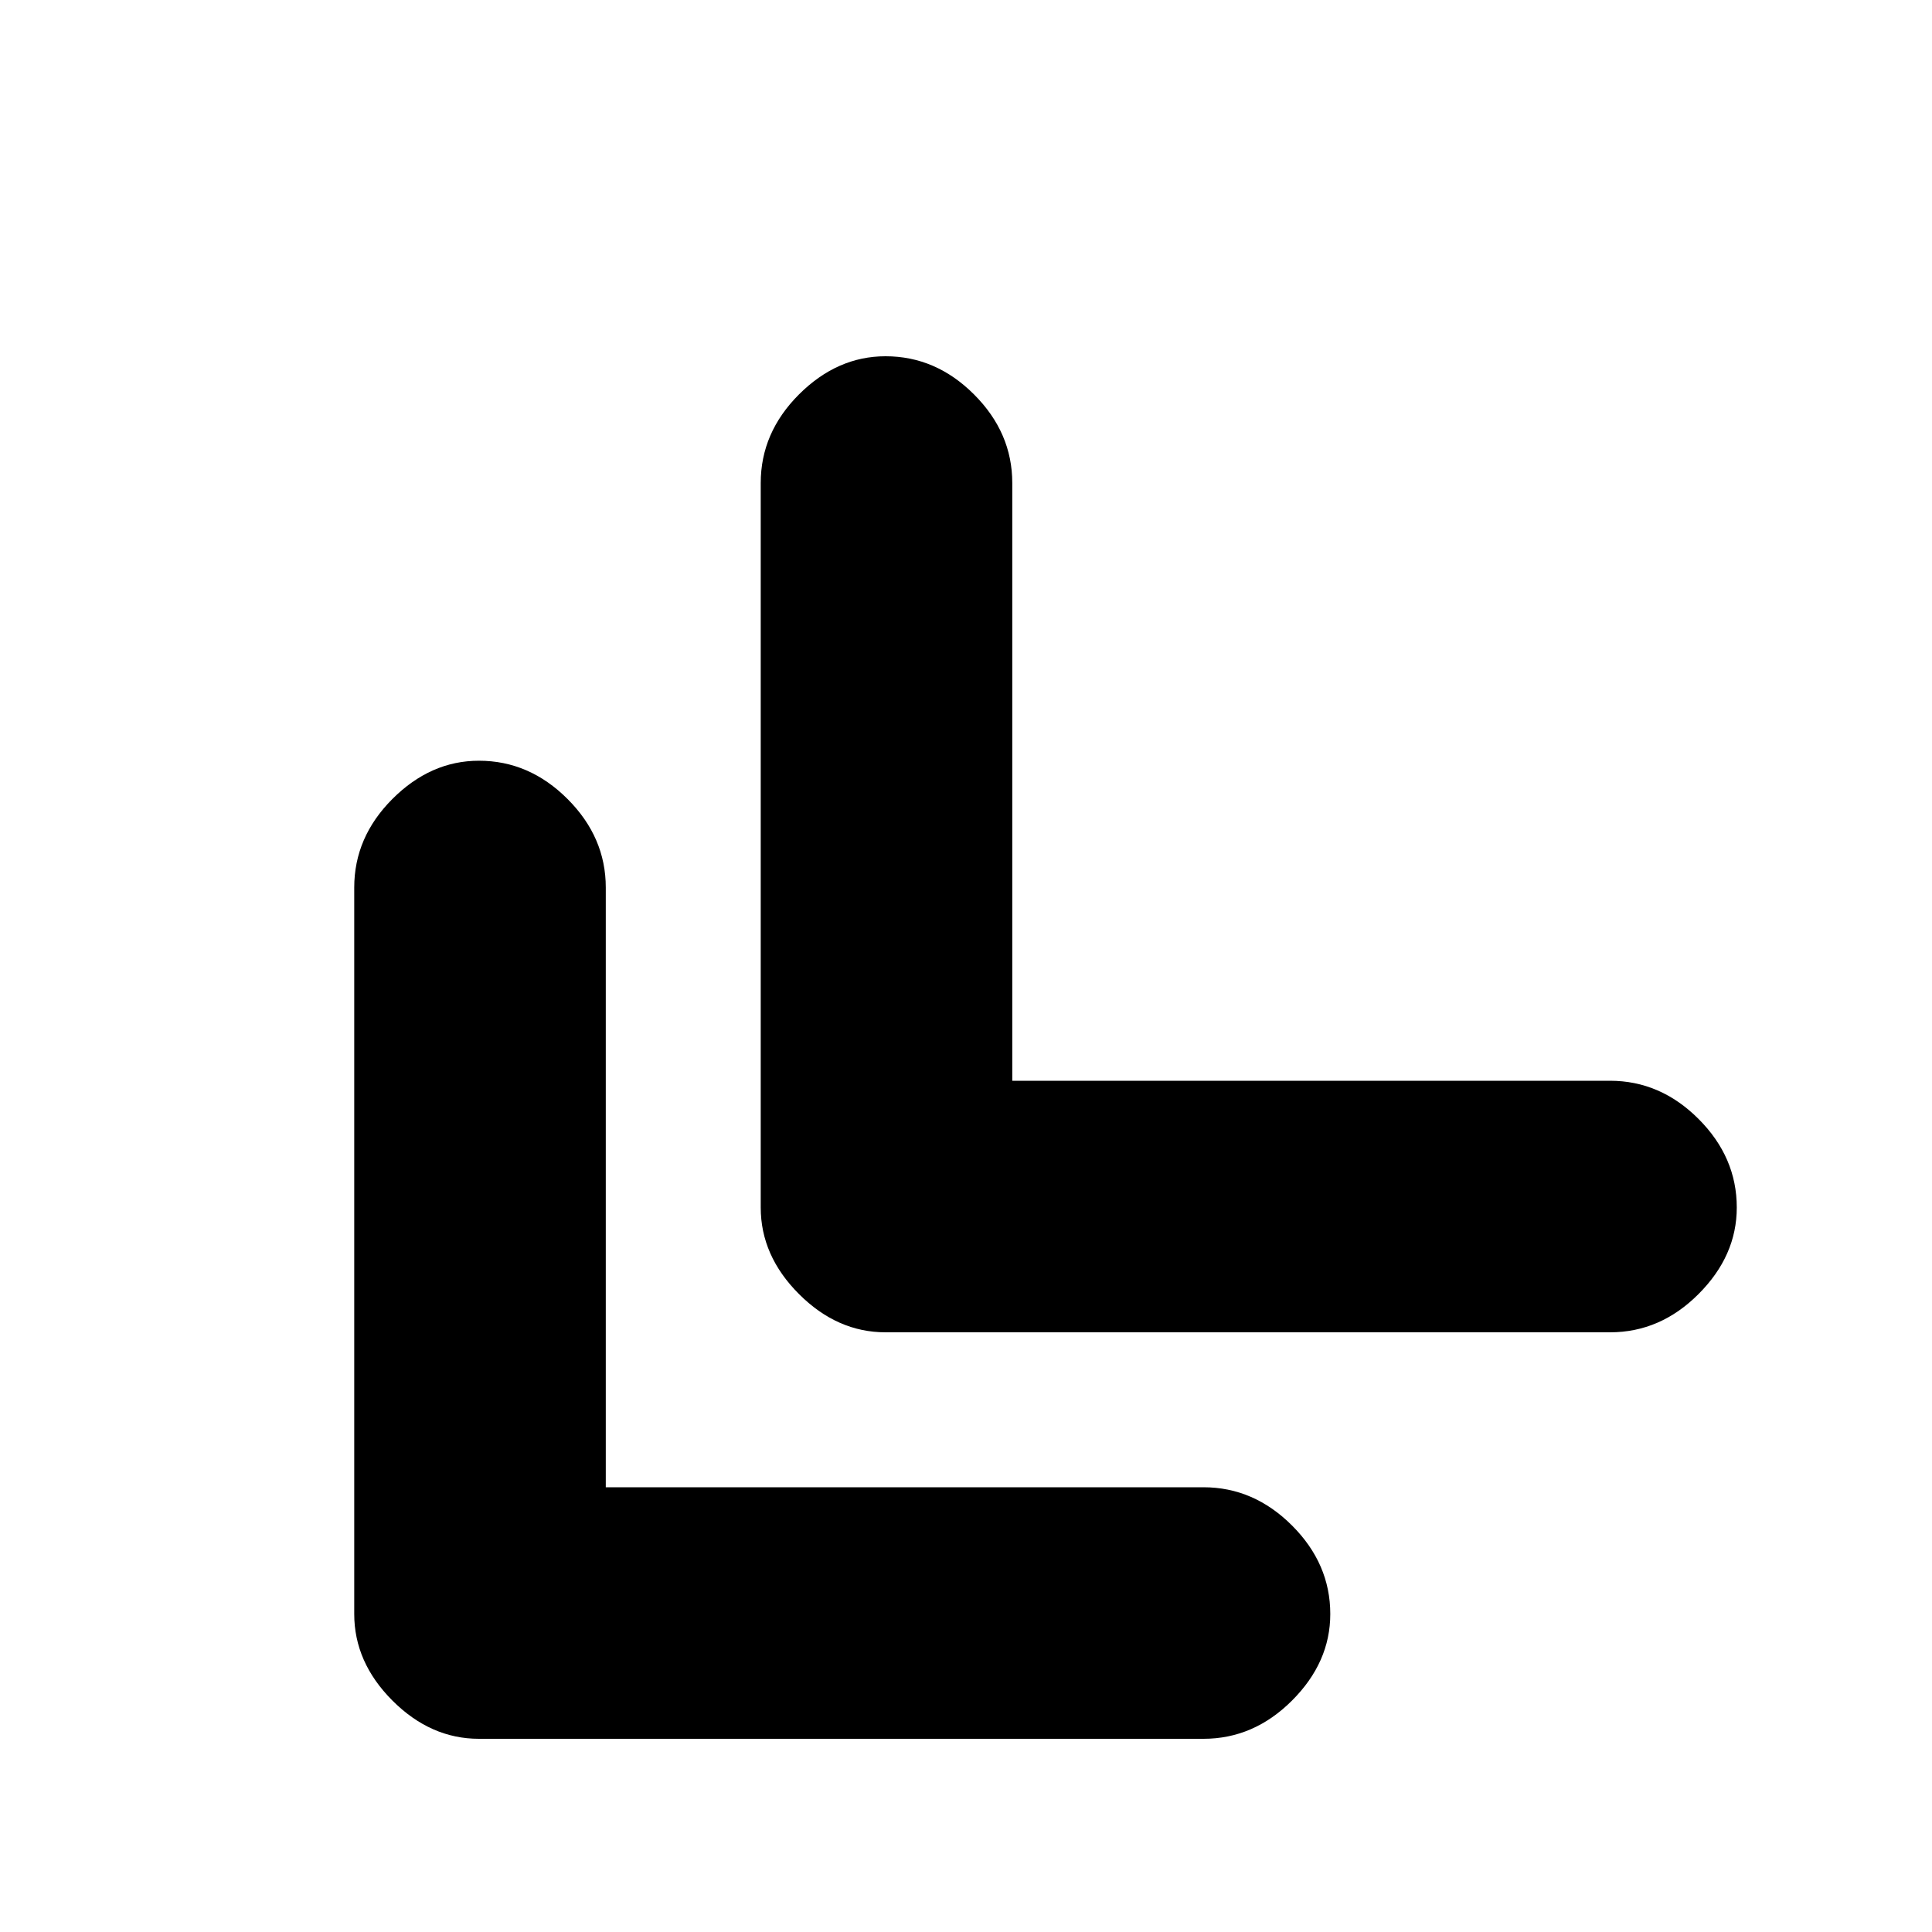 <svg xmlns="http://www.w3.org/2000/svg" height="20" width="20"><path d="M4.958 18q-.5 0-.896-.396-.395-.396-.395-.896v-7.52q0-.521.395-.917.396-.396.896-.396.521 0 .917.396t.396.917v6.208h6.187q.521 0 .917.396t.396.916q0 .5-.396.896t-.917.396Zm4.209-4.208q-.5 0-.896-.396t-.396-.896V5q0-.521.396-.917.396-.395.896-.395.521 0 .916.395.396.396.396.917v6.188h6.188q.521 0 .916.395.396.396.396.917 0 .5-.396.896-.395.396-.916.396Z"/></svg>